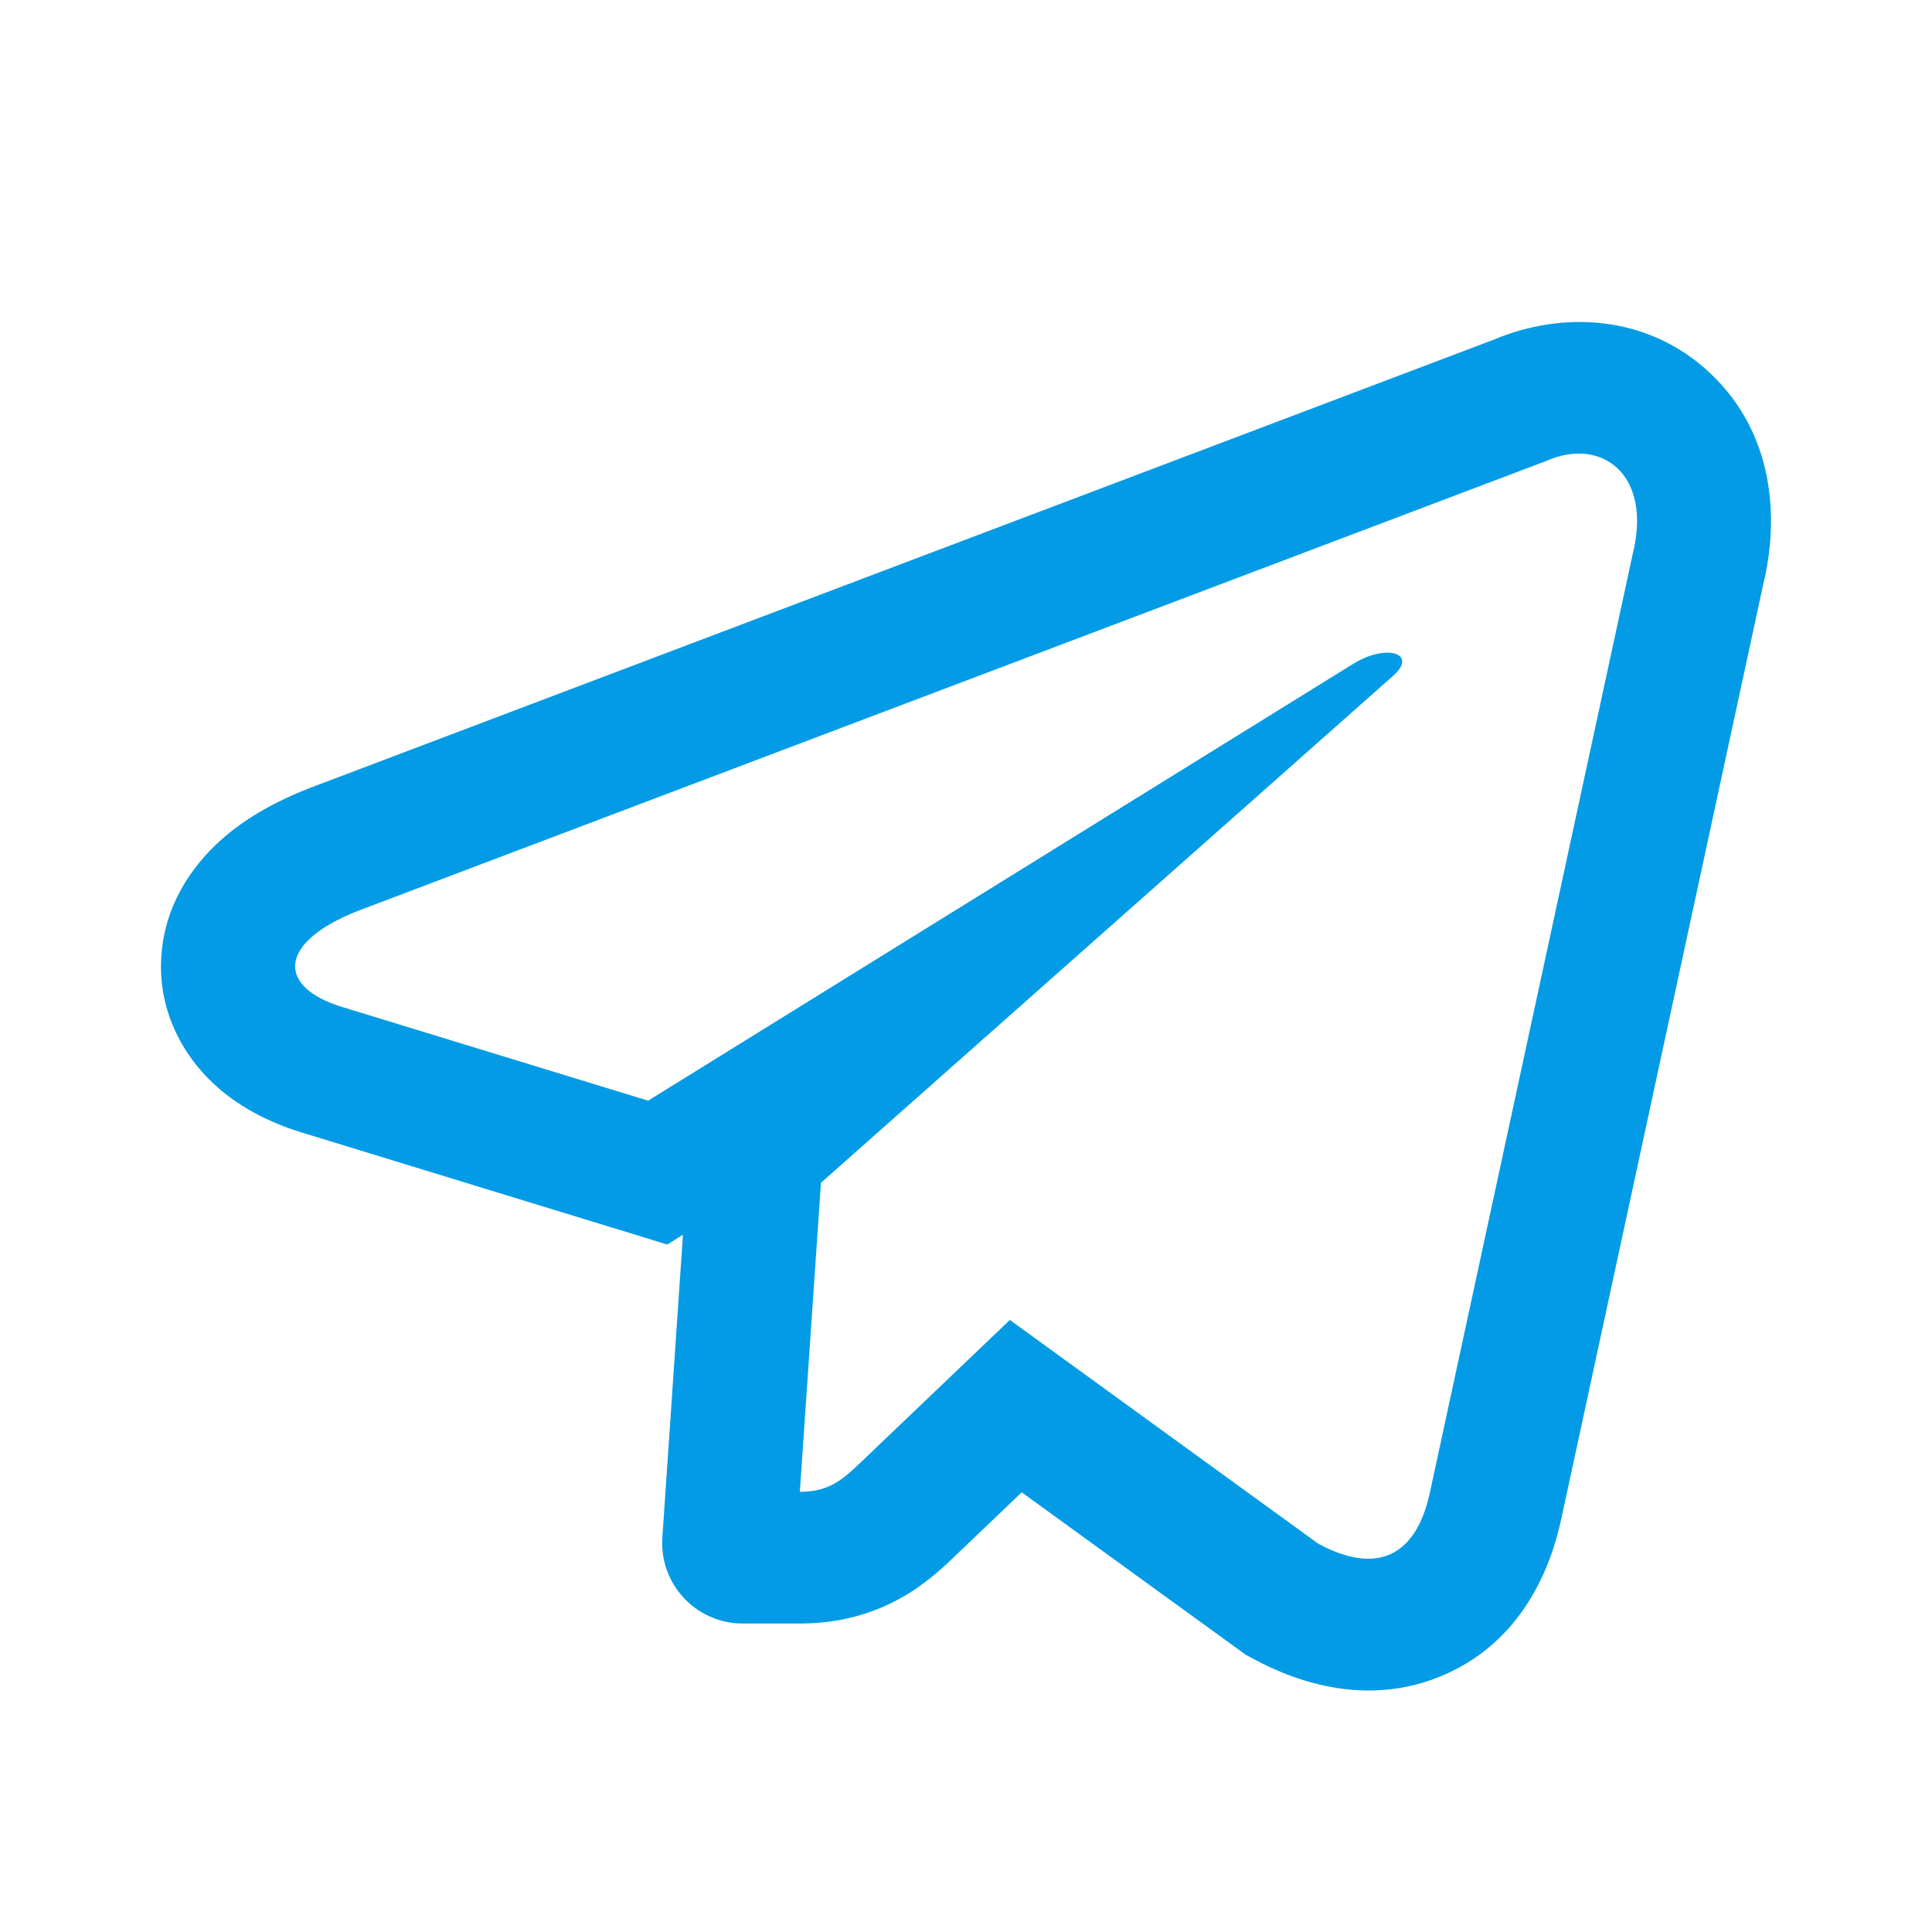 <svg width="24" height="24" viewBox="0 0 24 24" fill="none" xmlns="http://www.w3.org/2000/svg">
<path fill-rule="evenodd" clip-rule="evenodd" d="M3.845 9.79L18.578 4.211C19.379 3.876 20.453 3.885 21.252 4.643C22.035 5.387 22.106 6.427 21.903 7.261L19.395 18.867L19.394 18.87C19.259 19.502 18.898 20.382 17.952 20.8C17.015 21.214 16.116 20.903 15.572 20.608L15.475 20.556L12.692 18.538L11.86 19.333C11.855 19.338 11.848 19.344 11.84 19.352C11.756 19.433 11.527 19.655 11.237 19.825C10.851 20.051 10.415 20.168 9.936 20.168H9.226C8.647 20.168 8.189 19.677 8.228 19.1L8.484 15.338L8.289 15.46L3.767 14.074C3.422 13.97 3.008 13.791 2.657 13.466C2.277 13.113 1.936 12.536 2.01 11.807C2.079 11.14 2.466 10.677 2.772 10.411C3.089 10.135 3.463 9.941 3.824 9.798L3.845 9.79ZM4.26 12.512L8.051 13.673L16.822 8.239C16.906 8.189 16.988 8.154 17.063 8.133L17.067 8.132C17.225 8.089 17.353 8.105 17.4 8.163C17.44 8.214 17.42 8.295 17.305 8.396L10.198 14.693L10.196 14.694L10.198 14.695L9.936 18.532C10.307 18.532 10.477 18.37 10.683 18.175C10.69 18.169 10.696 18.162 10.703 18.156L12.545 16.397L16.375 19.176C17.081 19.558 17.588 19.361 17.764 18.534L20.279 6.897C20.536 5.884 19.885 5.425 19.211 5.725L4.444 11.316C3.437 11.714 3.442 12.266 4.26 12.512Z" fill="#039BE5"/>
</svg>
